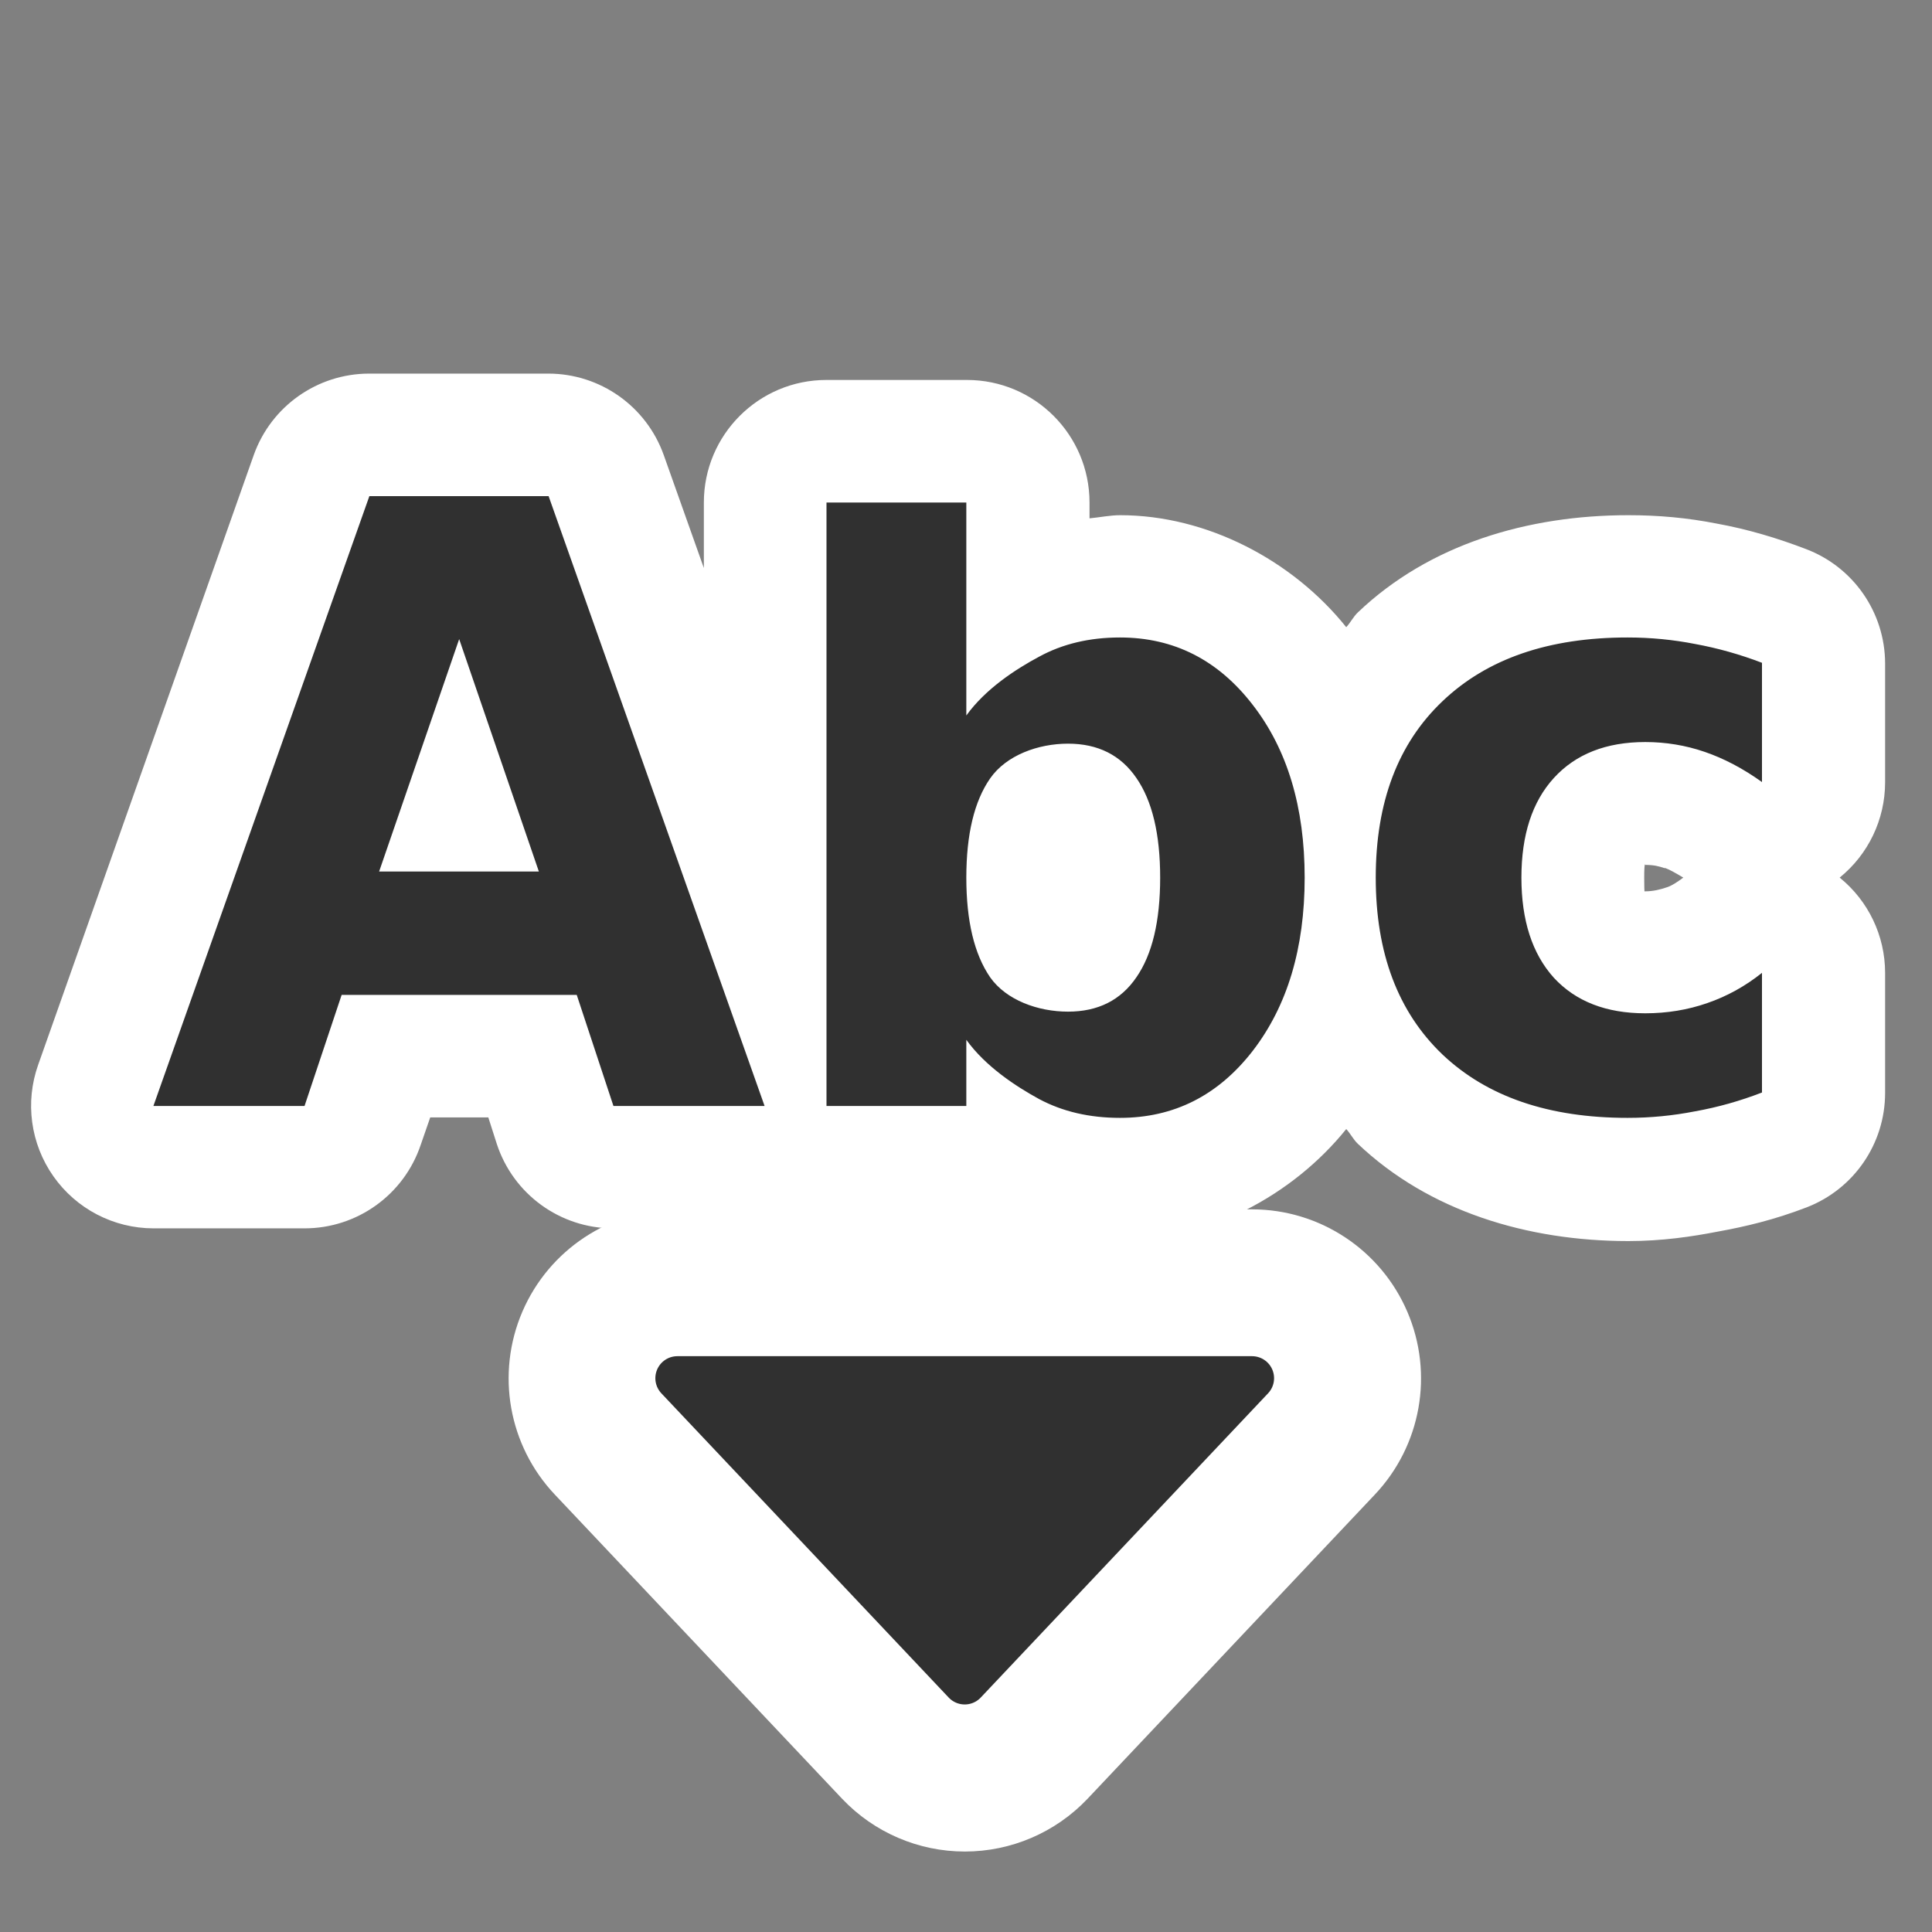 <?xml version="1.0" encoding="UTF-8" standalone="no"?>
<!-- Created with Inkscape (http://www.inkscape.org/) -->
<svg
   xmlns:dc="http://purl.org/dc/elements/1.1/"
   xmlns:cc="http://creativecommons.org/ns#"
   xmlns:rdf="http://www.w3.org/1999/02/22-rdf-syntax-ns#"
   xmlns:svg="http://www.w3.org/2000/svg"
   xmlns="http://www.w3.org/2000/svg"
   xmlns:sodipodi="http://sodipodi.sourceforge.net/DTD/sodipodi-0.dtd"
   xmlns:inkscape="http://www.inkscape.org/namespaces/inkscape"
   width="48"
   height="48"
   id="svg1306"
   sodipodi:version="0.32"
   inkscape:version="0.46"
   sodipodi:docbase="/home/qwerty/.icons/qw3rtY_new/scalable/actions"
   sodipodi:docname="insert-text.svg"
   inkscape:export-filename="/home/lapo/Desktop/insert-link-16.png"
   inkscape:export-xdpi="90.000031"
   inkscape:export-ydpi="90.000031"
   version="1.0"
   inkscape:output_extension="org.inkscape.output.svg.inkscape">
  <rect width="100%" height="100%" fill="#808080" stroke="none"/>
  <defs
     id="defs1308">
    <inkscape:perspective
       sodipodi:type="inkscape:persp3d"
       inkscape:vp_x="0 : 24 : 1"
       inkscape:vp_y="0 : 1000 : 0"
       inkscape:vp_z="48 : 24 : 1"
       inkscape:persp3d-origin="24 : 16 : 1"
       id="perspective16" />
    <linearGradient
       id="linearGradient3384">
      <stop
         style="stop-color:white;stop-opacity:1"
         offset="0"
         id="stop3386" />
      <stop
         style="stop-color:#eeeeec;stop-opacity:1"
         offset="1"
         id="stop3388" />
    </linearGradient>
    <linearGradient
       id="linearGradient3269">
      <stop
         id="stop3271"
         offset="0"
         style="stop-color:#fecb81;stop-opacity:1" />
      <stop
         id="stop3273"
         offset="1"
         style="stop-color:#fcaf3e;stop-opacity:1" />
    </linearGradient>
  </defs>
  <sodipodi:namedview
     id="base"
     pagecolor="#ffffff"
     bordercolor="#666"
     borderopacity="1"
     inkscape:pageopacity="0.0"
     inkscape:pageshadow="2"
     inkscape:zoom="8.0000004"
     inkscape:cx="3.0567248"
     inkscape:cy="23.135654"
     inkscape:current-layer="layer1"
     showgrid="false"
     inkscape:grid-bbox="true"
     inkscape:document-units="px"
     fill="#fcaf3e"
     stroke="#555753"
     showguides="true"
     inkscape:guide-bbox="true"
     inkscape:window-width="1680"
     inkscape:window-height="1000"
     inkscape:window-x="0"
     inkscape:window-y="25"
     inkscape:showpageshadow="false"
     showborder="true"
     inkscape:grid-points="true"
     width="48px"
     height="48px">
    <inkscape:grid
       id="GridFromPre046Settings"
       type="xygrid"
       originx="0px"
       originy="0px"
       spacingx="0.5px"
       spacingy="0.5px"
       color="#0000ff"
       empcolor="#0000ff"
       opacity="0.2"
       empopacity="0.4"
       empspacing="2" />
  </sodipodi:namedview>
  <g
     id="layer1"
     inkscape:label="Layer 1"
     inkscape:groupmode="layer">
    <path
       sodipodi:type="inkscape:offset"
       inkscape:radius="3.6249998"
       inkscape:original="M 6.375 9.40625 L 0 27.4375 L 4.46875 27.4375 L 5.5625 24.15625 L 12.53125 24.15625 L 13.59375 27.4375 L 18.09375 27.4375 L 11.6875 9.40625 L 6.375 9.40625 z M 19.90625 9.59375 L 19.90625 27.4375 L 24.0625 27.4375 L 24.0625 25.5 C 24.632408 26.289478 25.494341 26.871375 26.1875 27.25 C 26.88063 27.620569 27.69264 27.8125 28.59375 27.8125 C 30.18799 27.8125 31.506901 27.133664 32.53125 25.8125 C 33.555556 24.483286 34.062486 22.773975 34.0625 20.6875 C 34.062485 18.601039 33.555555 16.914922 32.53125 15.59375 C 31.506902 14.264543 30.187991 13.593765 28.59375 13.59375 C 27.692639 13.593765 26.88063 13.777639 26.1875 14.15625 C 25.494341 14.526833 24.632408 15.116788 24.0625 15.90625 L 24.0625 9.59375 L 19.90625 9.59375 z M 43.625 13.59375 C 41.291392 13.593765 39.441992 14.212047 38.125 15.46875 C 36.808025 16.71742 36.156249 18.456033 36.15625 20.6875 C 36.15625 22.918981 36.808027 24.680786 38.125 25.9375 C 39.44199 27.18616 41.291391 27.8125 43.625 27.8125 C 44.295039 27.8125 44.931396 27.722643 45.59375 27.59375 C 46.263776 27.472912 46.946801 27.312232 47.59375 27.0625 L 47.59375 23.5 C 47.100843 23.894741 46.554059 24.204857 45.96875 24.40625 C 45.391114 24.607648 44.771922 24.718752 44.125 24.71875 C 42.969742 24.718753 42.084438 24.357115 41.4375 23.65625 C 40.798252 22.947338 40.468749 21.952277 40.46875 20.6875 C 40.46875 19.422736 40.798254 18.450872 41.4375 17.75 C 42.084436 17.041095 42.969742 16.687511 44.125 16.6875 C 44.733415 16.687512 45.312765 16.775421 45.875 16.96875 C 46.44492 17.162102 47.031517 17.472218 47.59375 17.875 L 47.59375 14.34375 C 46.939099 14.094031 46.256073 13.9021 45.59375 13.78125 C 44.939099 13.65237 44.30274 13.593765 43.625 13.59375 z M 9.03125 13.625 L 11.40625 20.5 L 6.6875 20.5 L 9.03125 13.625 z M 27.0625 16.71875 C 27.948195 16.718761 28.600386 17.073319 29.0625 17.75 C 29.532288 18.426703 29.781236 19.398569 29.78125 20.6875 C 29.781236 21.976443 29.532289 22.97956 29.0625 23.65625 C 28.600385 24.332946 27.948195 24.656252 27.0625 24.65625 C 26.176806 24.656253 25.227489 24.332946 24.75 23.65625 C 24.280184 22.971505 24.062487 21.96839 24.0625 20.6875 C 24.062487 19.406624 24.280184 18.426703 24.75 17.75 C 25.227489 17.06526 26.176806 16.718761 27.0625 16.71875 z "
       style="font-size:17.501px;font-style:normal;font-weight:bold;fill:#ffffff;fill-opacity:1;stroke:none;stroke-width:1px;stroke-linecap:butt;stroke-linejoin:miter;stroke-opacity:1;font-family:Bitstream Vera Sans"
       id="path2391"
       d="M 6.375,5.781 C 4.846,5.785 3.483,6.747 2.969,8.188 L -3.406,26.219 C -3.802,27.328 -3.635,28.56 -2.957,29.523 C -2.28,30.486 -1.177,31.06 -4.2104862e-15,31.062 L 4.469,31.062 C 6.026,31.063 7.409,30.069 7.906,28.594 L 8.188,27.781 L 9.906,27.781 L 10.156,28.562 C 10.642,30.051 12.028,31.059 13.594,31.062 L 18.094,31.062 C 18.4,31.059 18.704,31.017 19,30.938 C 19.296,31.017 19.6,31.059 19.906,31.062 L 24.062,31.062 C 24.535,31.059 25.002,30.964 25.438,30.781 C 26.453,31.165 27.519,31.438 28.594,31.438 C 31.165,31.438 33.694,30.095 35.281,28.125 C 35.408,28.262 35.489,28.433 35.625,28.562 C 37.732,30.561 40.643,31.438 43.625,31.438 C 44.619,31.438 45.502,31.308 46.281,31.156 C 47.08,31.012 47.947,30.808 48.906,30.438 C 50.299,29.896 51.217,28.557 51.219,27.062 L 51.219,23.5 C 51.217,22.408 50.724,21.375 49.875,20.688 C 50.724,20 51.217,18.967 51.219,17.875 L 51.219,14.344 C 51.212,12.842 50.28,11.5 48.875,10.969 C 48.014,10.64 47.146,10.382 46.25,10.219 C 45.363,10.044 44.512,9.969 43.625,9.969 C 40.651,9.969 37.739,10.827 35.625,12.844 C 35.489,12.973 35.408,13.145 35.281,13.281 C 33.69,11.296 31.153,9.969 28.594,9.969 C 28.293,9.969 27.991,10.034 27.688,10.062 L 27.688,9.594 C 27.687,7.592 26.064,5.969 24.062,5.969 L 19.906,5.969 C 17.904,5.969 16.281,7.592 16.281,9.594 L 16.281,11.531 L 15.094,8.188 C 14.579,6.747 13.217,5.785 11.688,5.781 L 6.375,5.781 z M 44.125,20.312 C 44.384,20.313 44.53,20.352 44.688,20.406 C 44.698,20.406 44.708,20.406 44.719,20.406 C 44.838,20.447 45.045,20.565 45.25,20.688 C 45.079,20.814 44.923,20.92 44.781,20.969 C 44.573,21.041 44.357,21.094 44.125,21.094 C 44.093,21.094 44.117,21.093 44.094,21.094 C 44.114,21.131 44.094,21.204 44.094,20.688 C 44.094,20.211 44.128,20.292 44.125,20.312 z"
       transform="matrix(0.84,0,0,0.84,3.811,4.426)" />
    <path
       sodipodi:type="inkscape:offset"
       inkscape:radius="5"
       inkscape:original="M 15.5 35.5 L 24 44.5 L 32.5 35.5 L 15.5 35.5 z "
       style="fill:#ffffff;fill-opacity:1;fill-rule:nonzero;stroke:none;stroke-width:1.303;stroke-linecap:round;stroke-linejoin:round;marker:none;marker-start:none;marker-mid:none;marker-end:none;stroke-miterlimit:4;stroke-dashoffset:1.4;stroke-opacity:1;visibility:visible;display:inline;overflow:visible"
       id="path3166"
       d="M 15.5,30.5 C 13.504,30.503 11.701,31.693 10.913,33.527 C 10.125,35.361 10.503,37.488 11.875,38.938 L 20.375,47.938 C 21.319,48.931 22.629,49.494 24,49.494 C 25.371,49.494 26.681,48.931 27.625,47.938 L 36.125,38.938 C 37.497,37.488 37.875,35.361 37.087,33.527 C 36.299,31.693 34.496,30.503 32.5,30.5 L 15.5,30.5 z"
       transform="matrix(0.84,0,0,0.84,3.811,4.426)" />
    <path
       style="fill:#303030;fill-opacity:1;fill-rule:nonzero;stroke:#303030;stroke-width:1.094;stroke-linecap:round;stroke-linejoin:round;marker:none;marker-start:none;marker-mid:none;marker-end:none;stroke-miterlimit:4;stroke-dashoffset:1.4;stroke-opacity:1;visibility:visible;display:inline;overflow:visible"
       d="M 16.829,34.241 L 31.107,34.241 L 23.968,41.8 L 16.829,34.241 z"
       id="path3364"
       sodipodi:nodetypes="cccc" />
    <path
       style="font-size:17.501px;font-style:normal;font-weight:bold;fill:#303030;fill-opacity:1;stroke:none;stroke-width:1px;stroke-linecap:butt;stroke-linejoin:miter;stroke-opacity:1;font-family:Bitstream Vera Sans"
       d="M 14.329,24.718 L 8.488,24.718 L 7.566,27.478 L 3.811,27.478 L 9.177,12.326 L 13.63,12.326 L 18.996,27.478 L 15.241,27.478 L 14.329,24.718 M 9.419,21.653 L 13.388,21.653 L 11.408,15.878 L 9.419,21.653 M 26.535,25.134 C 27.279,25.134 27.845,24.85 28.233,24.281 C 28.627,23.713 28.824,22.888 28.824,21.805 C 28.824,20.723 28.627,19.897 28.233,19.329 C 27.845,18.761 27.279,18.476 26.535,18.476 C 25.791,18.476 25.001,18.764 24.6,19.339 C 24.205,19.907 24.008,20.729 24.008,21.805 C 24.008,22.881 24.205,23.706 24.6,24.281 C 25.001,24.85 25.791,25.134 26.535,25.134 M 24.008,17.776 C 24.486,17.113 25.235,16.626 25.817,16.315 C 26.399,15.997 27.068,15.838 27.825,15.838 C 29.164,15.838 30.264,16.396 31.124,17.512 C 31.984,18.622 32.414,20.053 32.414,21.805 C 32.414,23.558 31.984,24.992 31.124,26.108 C 30.264,27.218 29.164,27.773 27.825,27.773 C 27.068,27.773 26.399,27.617 25.817,27.306 C 25.235,26.988 24.486,26.497 24.008,25.834 L 24.008,27.478 L 20.534,27.478 L 20.534,12.485 L 24.008,12.485 L 24.008,17.776 M 43.776,16.467 L 43.776,19.43 C 43.304,19.092 42.828,18.842 42.35,18.679 C 41.878,18.517 41.386,18.436 40.875,18.436 C 39.905,18.436 39.148,18.734 38.605,19.329 C 38.068,19.918 37.799,20.743 37.799,21.805 C 37.799,22.867 38.068,23.696 38.605,24.292 C 39.148,24.88 39.905,25.175 40.875,25.175 C 41.418,25.175 41.933,25.09 42.418,24.921 C 42.909,24.752 43.362,24.501 43.776,24.17 L 43.776,27.143 C 43.233,27.353 42.68,27.509 42.117,27.61 C 41.561,27.719 41.001,27.773 40.438,27.773 C 38.478,27.773 36.946,27.248 35.839,26.2 C 34.733,25.144 34.18,23.679 34.18,21.805 C 34.18,19.931 34.733,18.47 35.839,17.421 C 36.946,16.365 38.478,15.838 40.438,15.838 C 41.008,15.838 41.567,15.892 42.117,16 C 42.673,16.102 43.226,16.257 43.776,16.467"
       id="text3378"
       sodipodi:nodetypes="ccccccccccccccsssssssccsssssssccccccccsssssssccsssssssc" />
  </g>
</svg>

